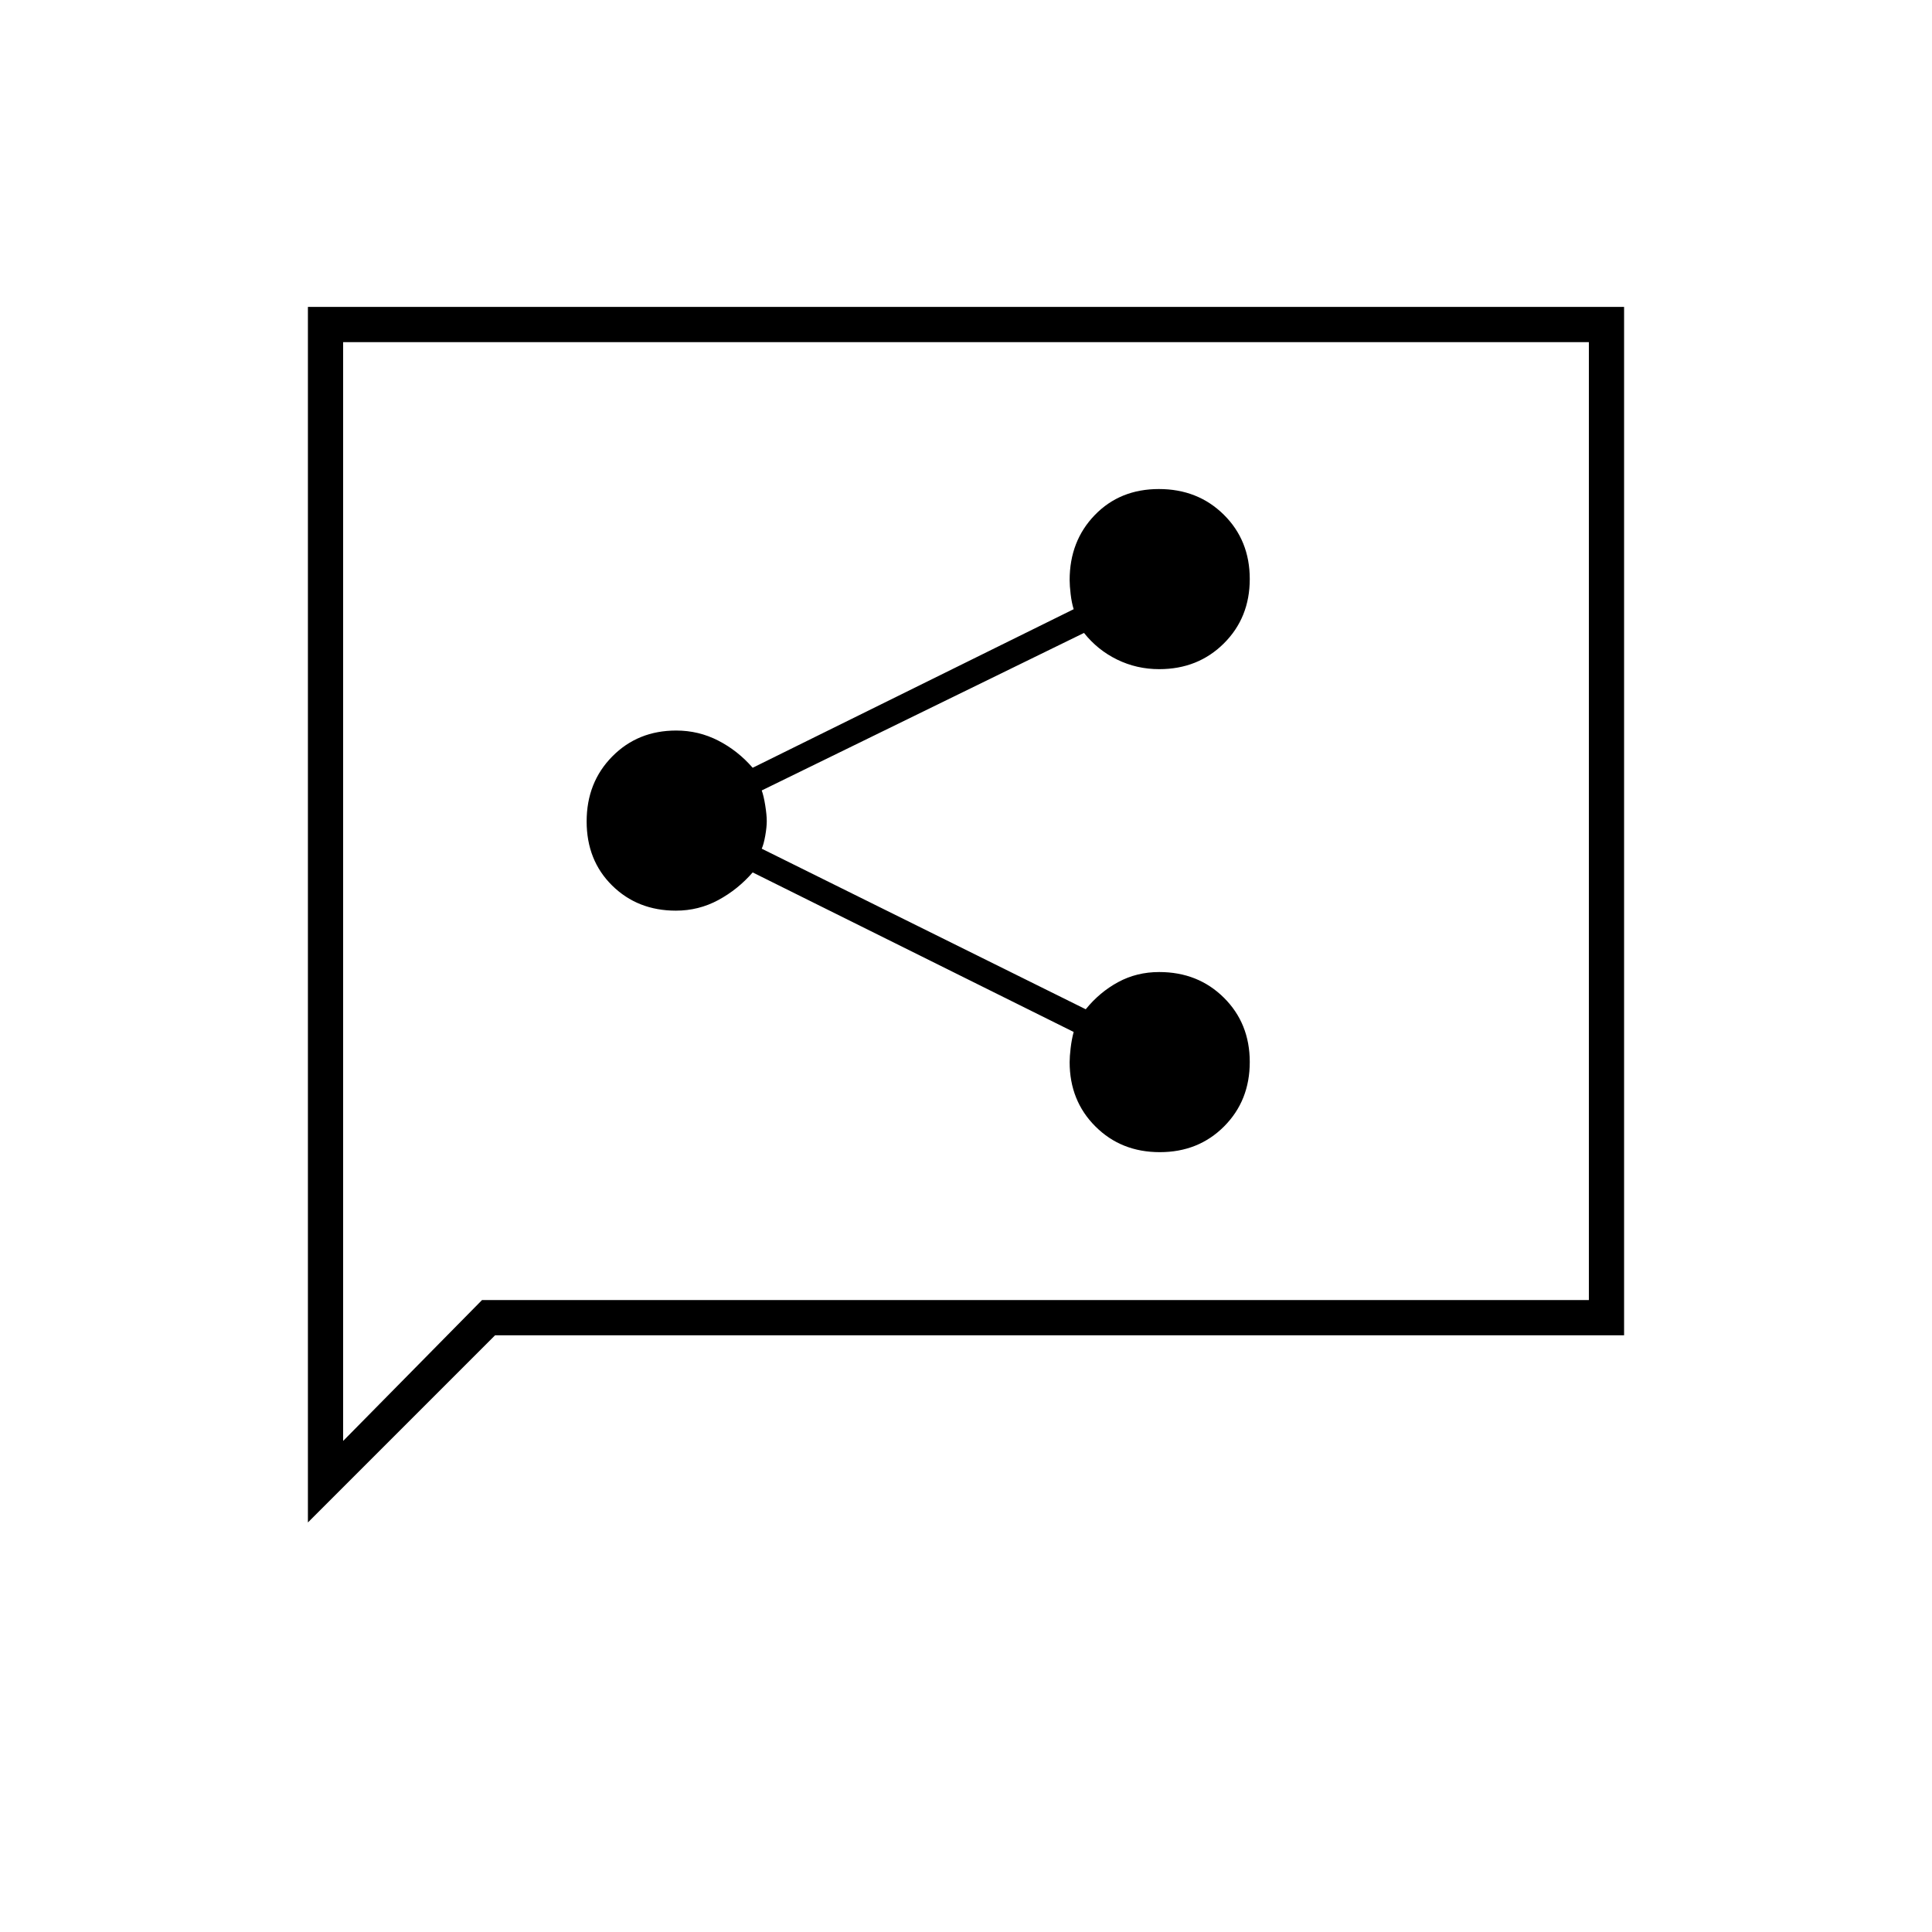 <svg xmlns="http://www.w3.org/2000/svg" height="20" viewBox="0 -960 960 960" width="20"><path d="M576.3-387.5q19.2 0 31.95-12.8 12.75-12.79 12.75-32 0-19.2-12.86-31.95Q595.29-477 576-477q-11.15 0-20.39 5-9.23 5-16.11 13.5l-161-79.79q1-2.21 1.75-6.46T381-552q0-3-.75-7.75t-1.75-7.48l160.14-78.27q6.74 8.5 16.47 13.25 9.74 4.75 20.89 4.75 19.29 0 32.14-12.8 12.86-12.79 12.86-32 0-19.2-12.9-31.95T575.85-717q-19.35 0-31.85 12.92t-12.5 32.3q0 2.78.5 7.03t1.5 7.46L374-578.5q-7.38-8.5-17.11-13.5-9.74-5-20.89-5-19.08 0-31.79 12.9t-12.71 32.25q0 19.35 12.66 31.85 12.67 12.5 31.68 12.5 11.31 0 21.05-5.25Q366.62-518 374-526.5l159.5 79.27q-1 3.73-1.5 7.98t-.5 7.02q0 19.18 12.8 31.95 12.79 12.78 32 12.78ZM153-203.5v-604h654v511H246l-93 93ZM239.5-314h550v-476h-619v546l69-70Zm-69 0v-476 476Z"/></svg>